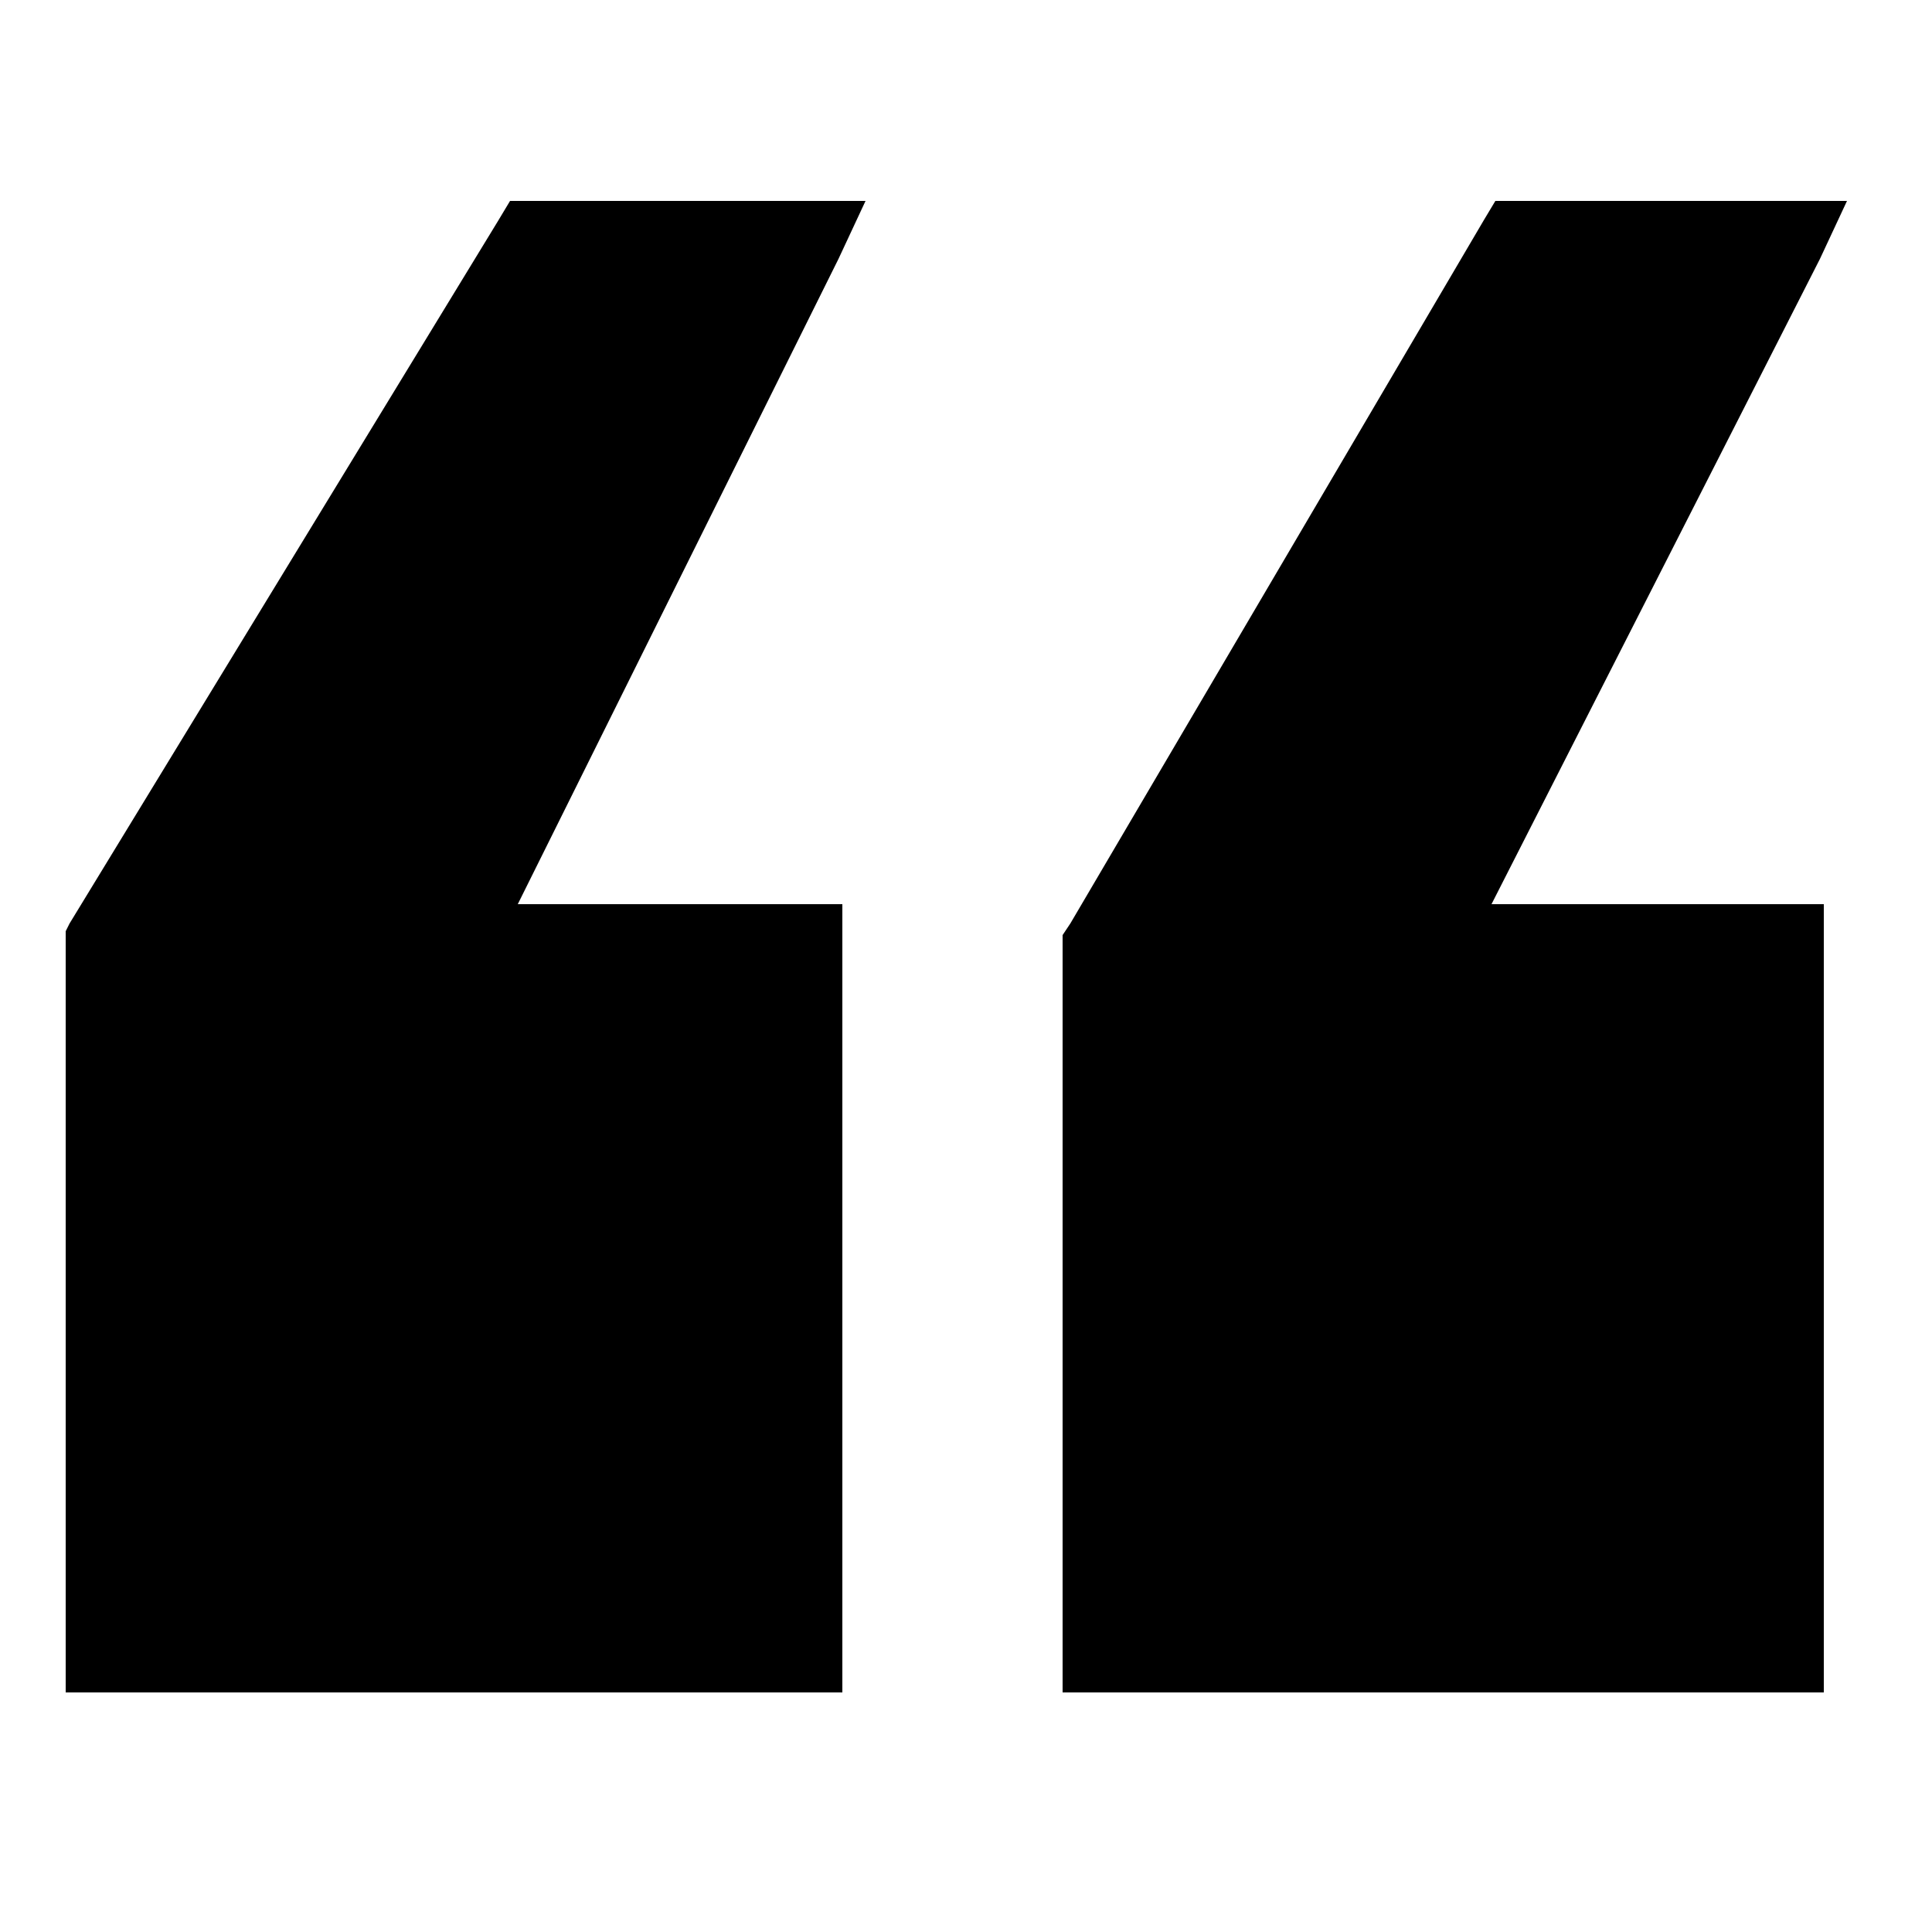 <svg xmlns="http://www.w3.org/2000/svg" viewBox="0 0 50 50"><path d="M22.4 5.2h-9.2l-.3.5L1.8 23.9l-.1.2v19.7h20.1V23.4h-8.4l8.3-16.7zM38.6 23.4l8.5-16.7.7-1.5h-9.1l-.3.5-10.7 18.2-.2.3V43.8h19.7V23.4h-1z"/></svg>